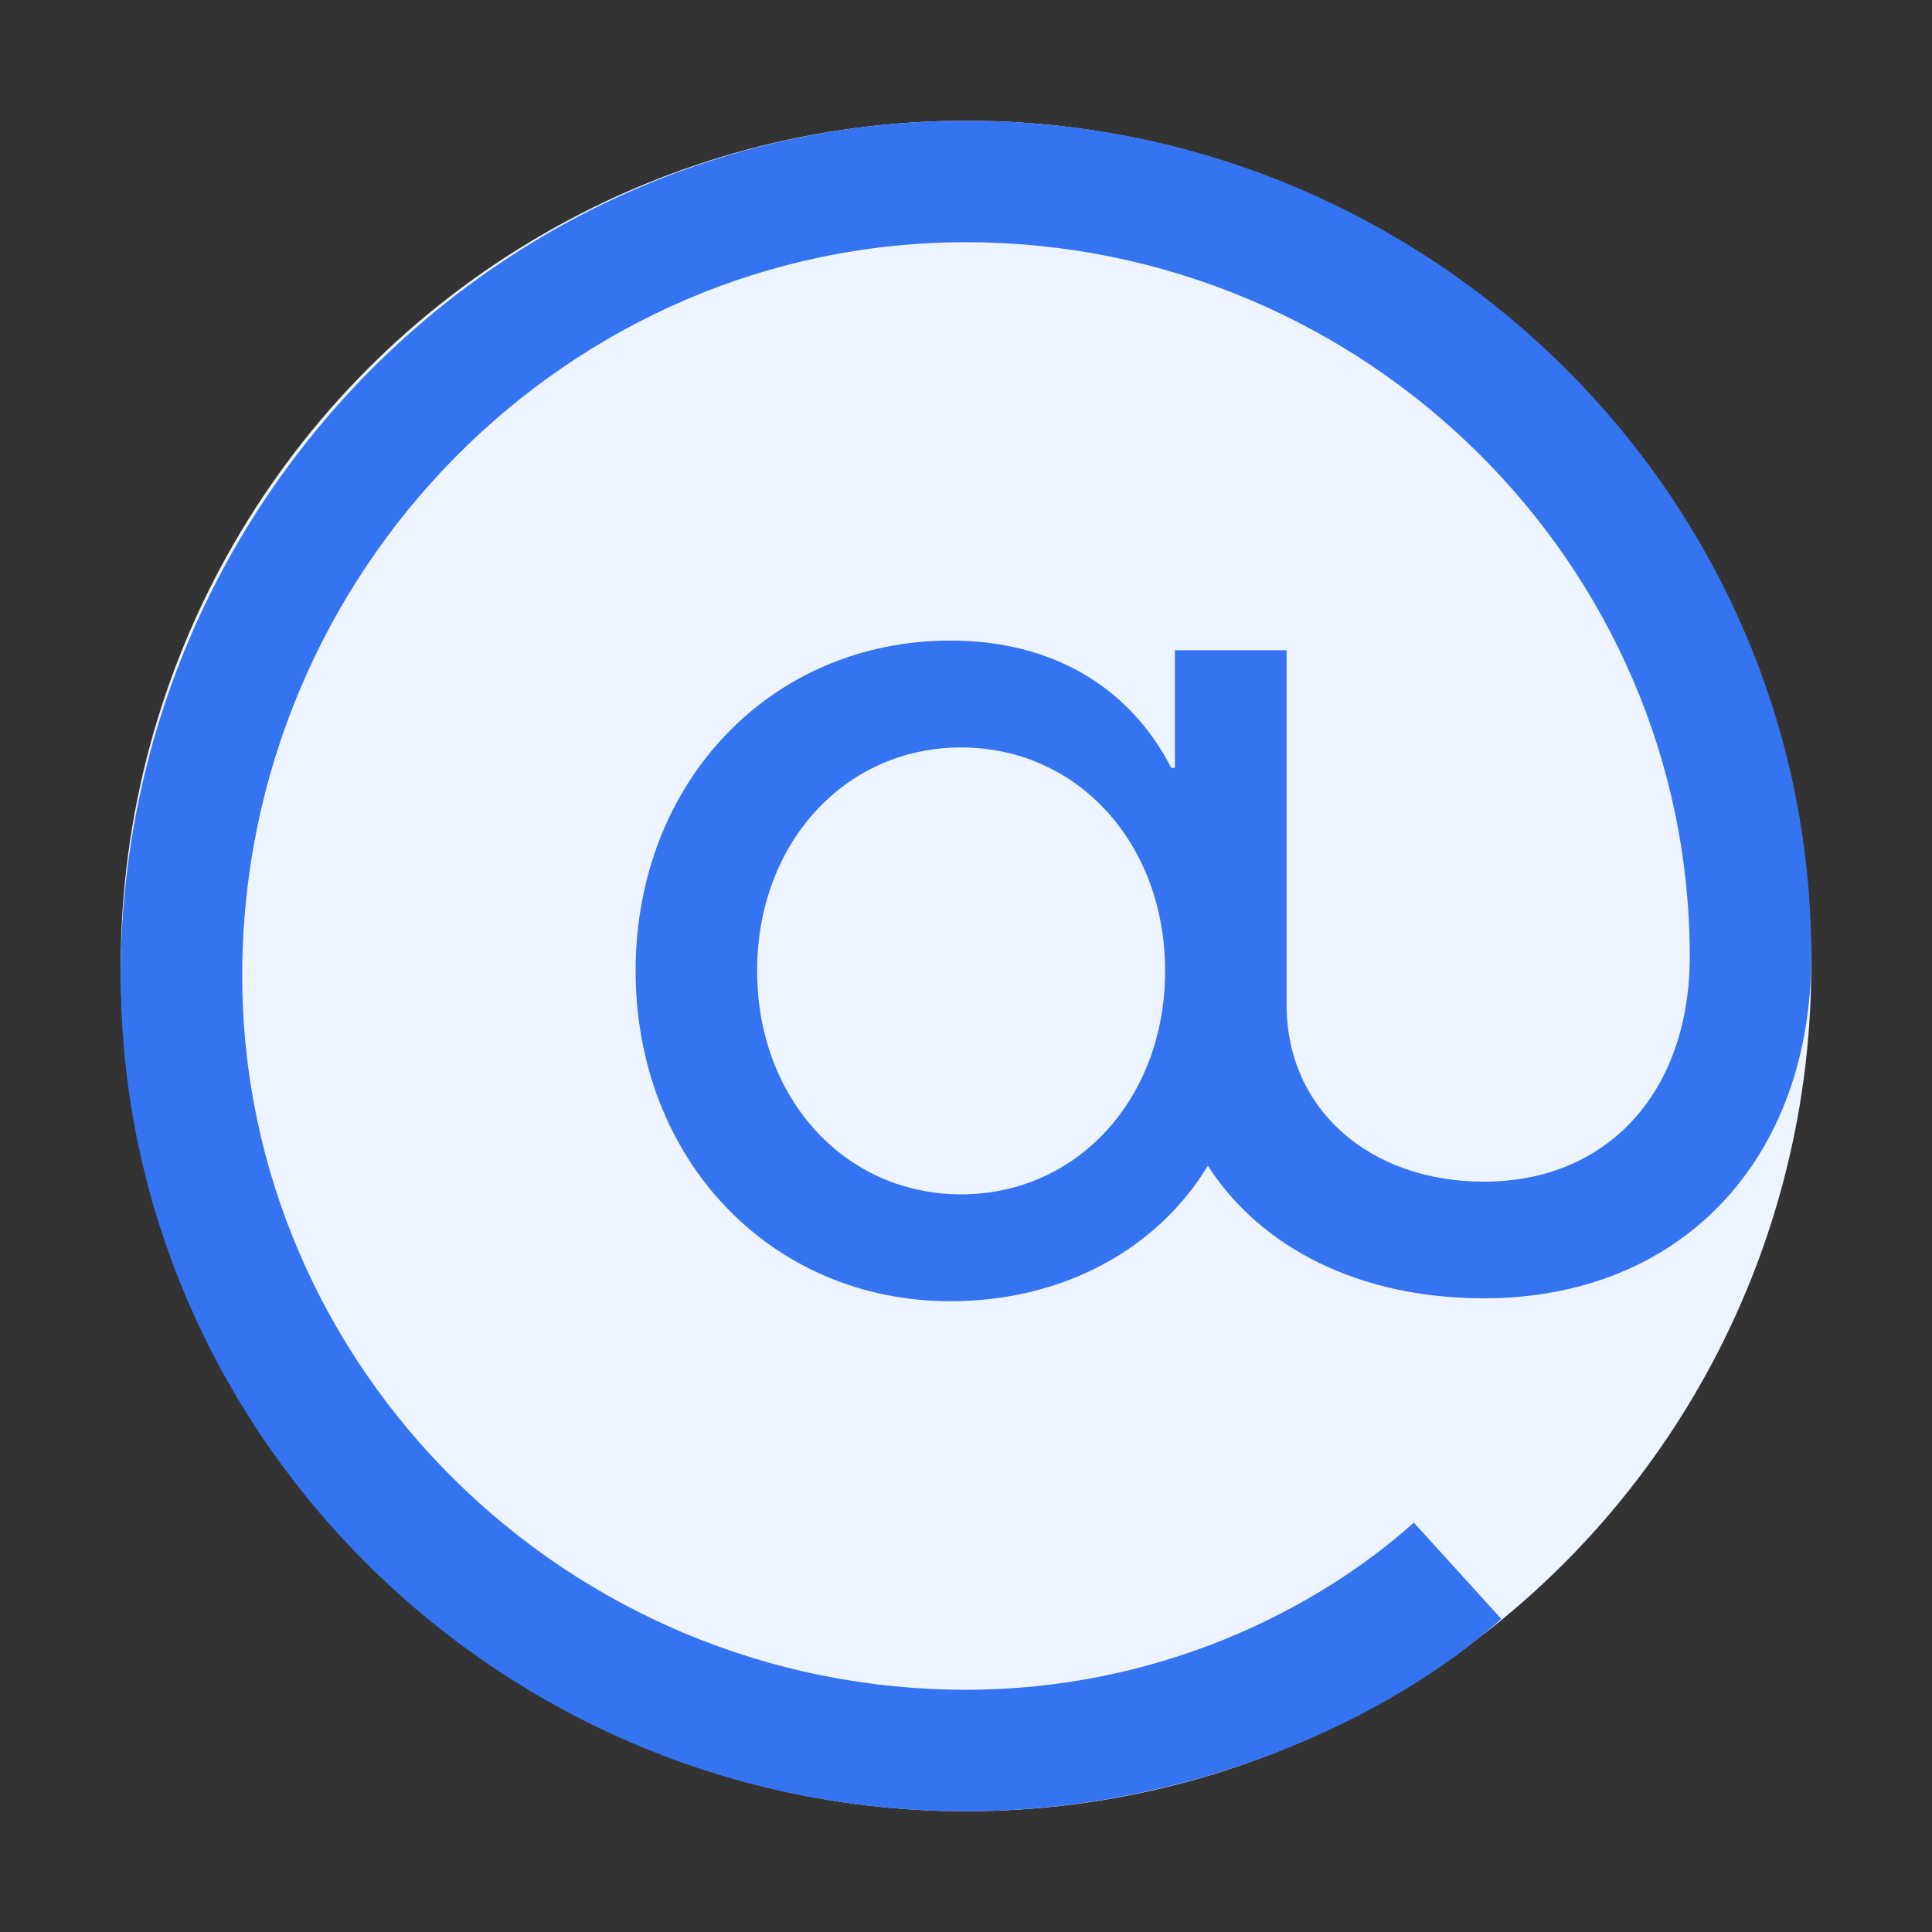 <svg width="16" height="16" viewBox="0 0 16 16" fill="none" xmlns="http://www.w3.org/2000/svg">
<rect x="0" y="0" width="16" height="16" fill="#333333" stroke="none"/>
<circle cx="8" cy="8" r="7" fill="#EDF3FF"/>
<path d="M9.73 5.385V6.359H9.7C9.355 5.69 8.716 5.305 7.871 5.305C6.383 5.305 5.264 6.479 5.264 8.04C5.264 9.601 6.383 10.776 7.871 10.776C8.811 10.776 9.588 10.339 10.003 9.654C10.442 10.336 11.26 10.752 12.289 10.752C13.922 10.752 15 9.601 15 7.92C15 4.114 11.854 1 8 1C4.146 1 1 4.186 1 8.08C1 11.886 4.146 15 8 15C9.851 15 11.516 14.236 12.433 13.407L11.709 12.61C10.897 13.335 9.593 13.994 8 13.994C4.701 13.994 2.006 11.331 2.006 8.08C2.006 4.741 4.701 2.006 8 2.006C11.299 2.006 13.994 4.669 13.994 7.92C13.994 9.03 13.326 9.786 12.289 9.786C11.347 9.786 10.655 9.191 10.655 8.322V5.385H9.73ZM7.96 9.891C6.994 9.891 6.27 9.094 6.27 8.04C6.27 6.986 6.994 6.19 7.96 6.19C8.925 6.19 9.649 6.986 9.649 8.04C9.649 9.094 8.925 9.891 7.96 9.891Z" fill="#3574F0"/>
</svg>
